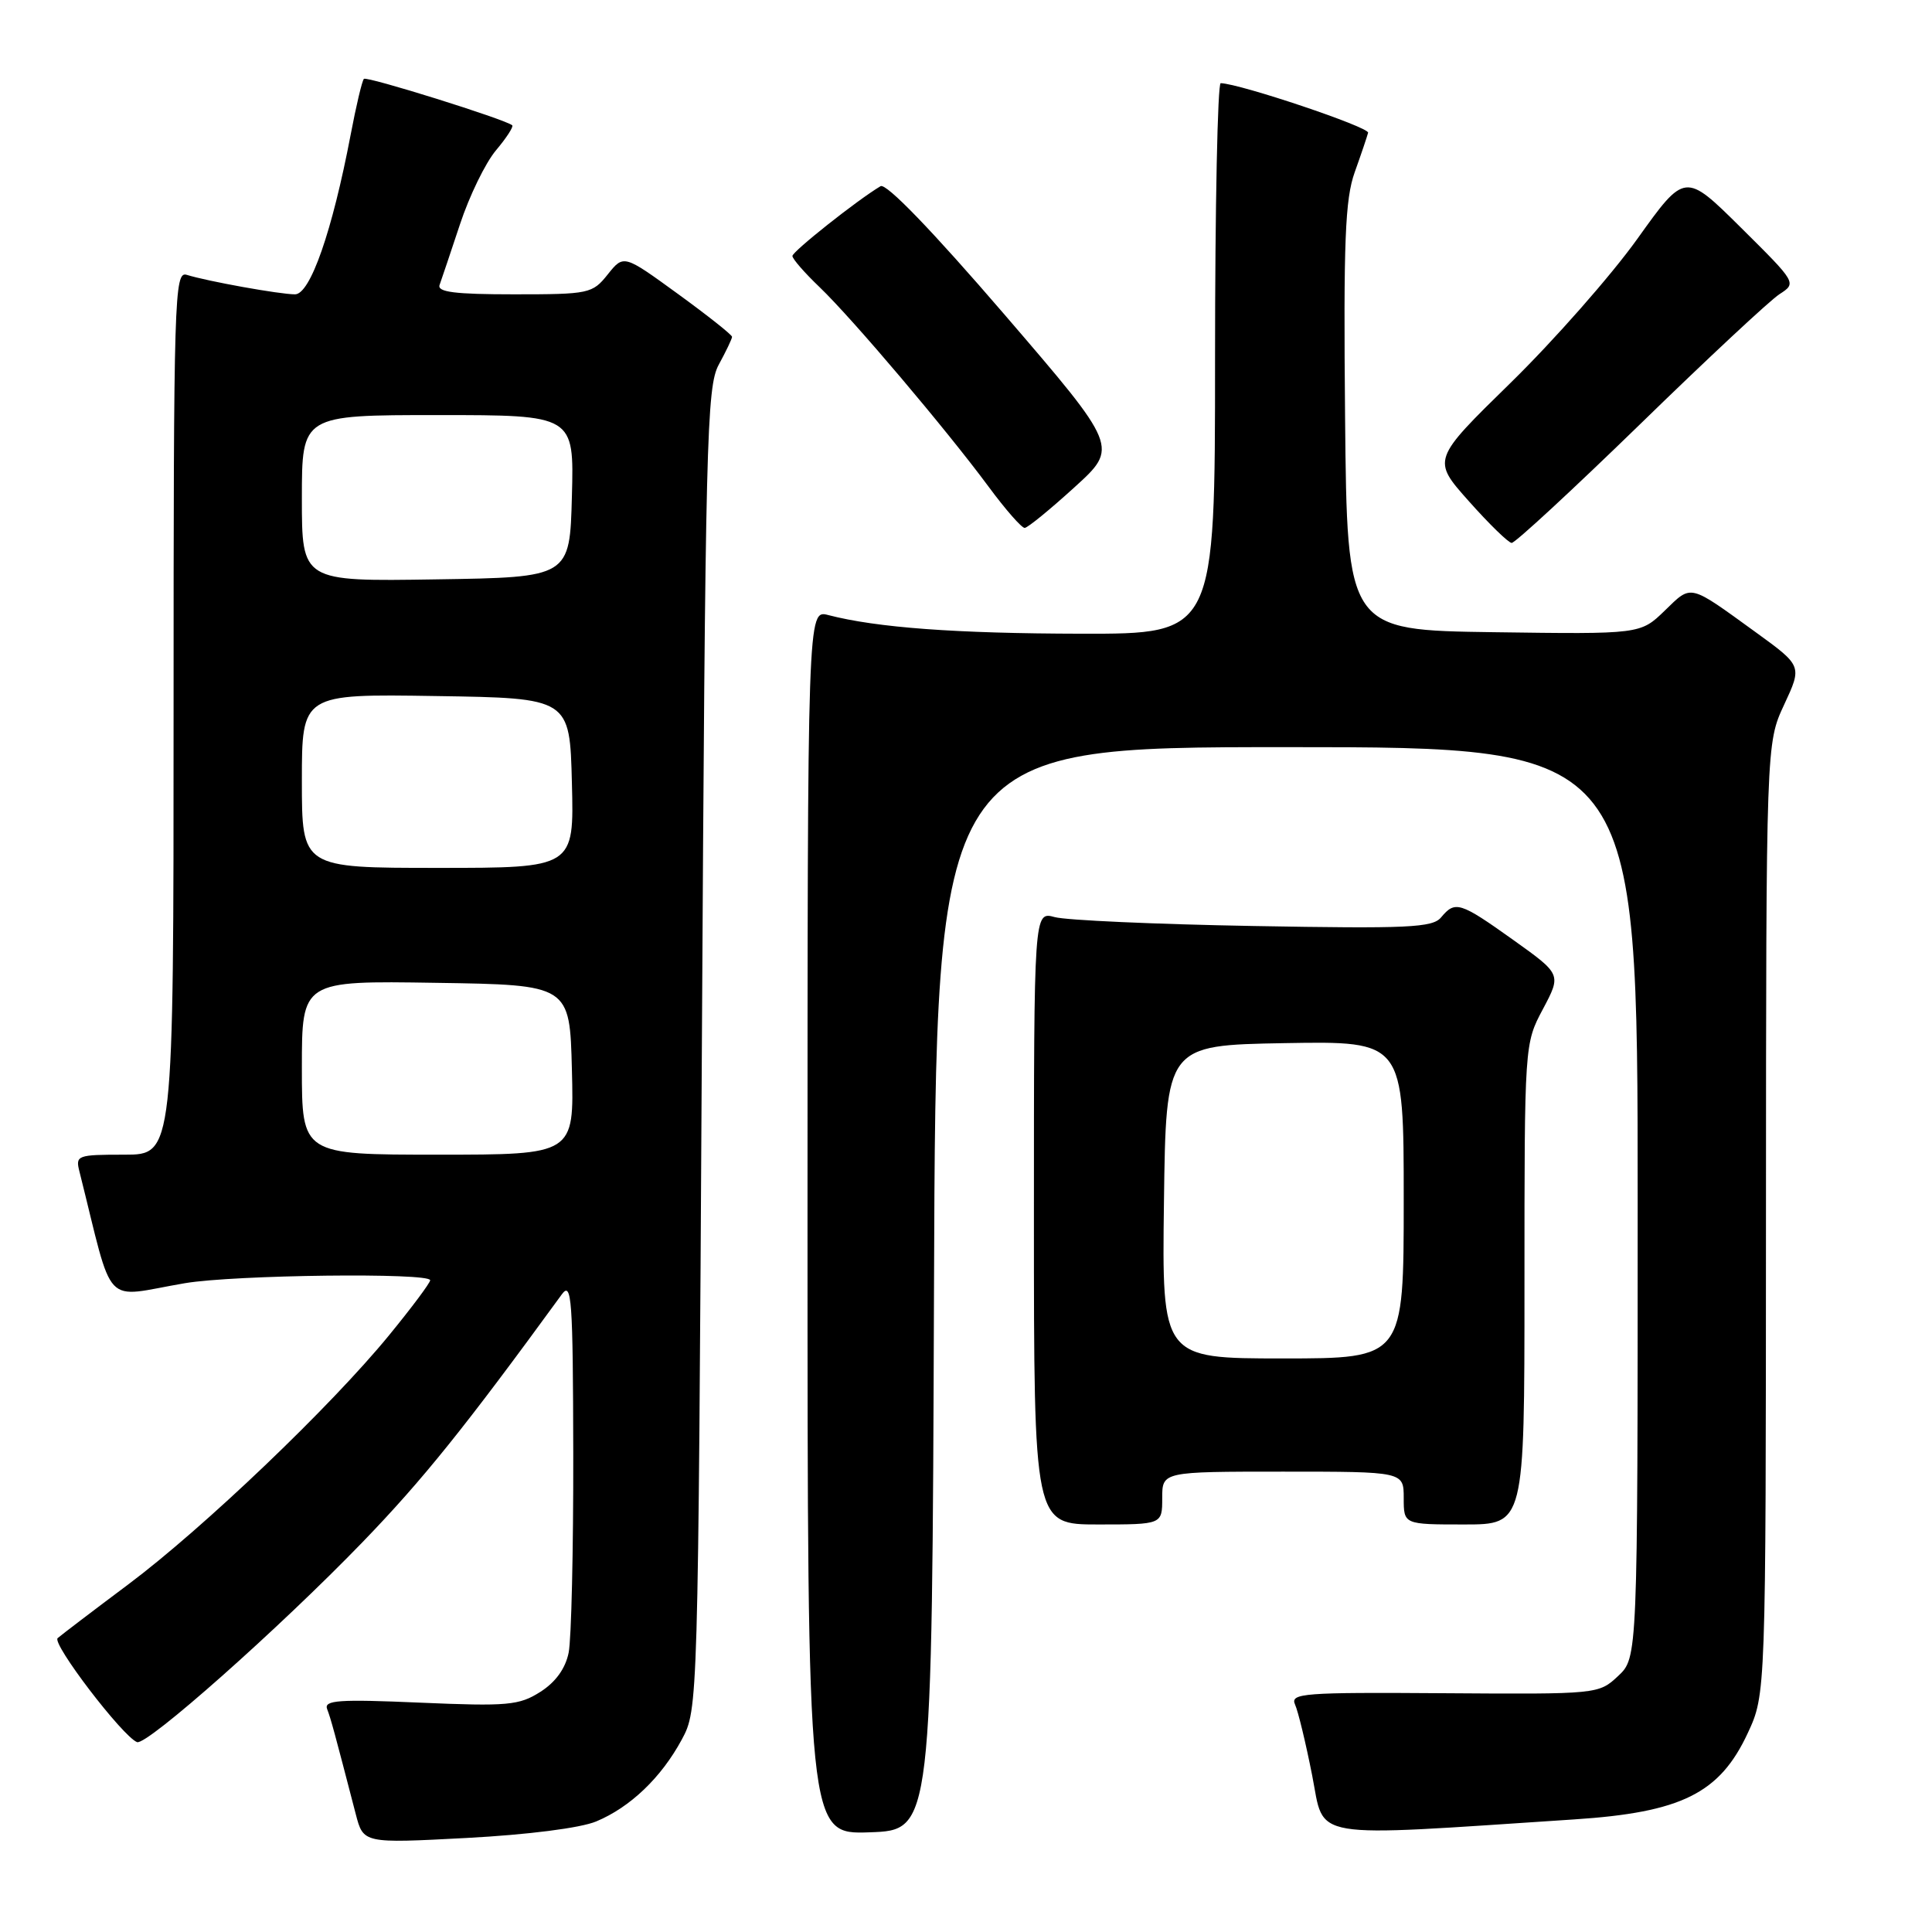 <?xml version="1.0" encoding="UTF-8" standalone="no"?>
<!DOCTYPE svg PUBLIC "-//W3C//DTD SVG 1.1//EN" "http://www.w3.org/Graphics/SVG/1.1/DTD/svg11.dtd" >
<svg xmlns="http://www.w3.org/2000/svg" xmlns:xlink="http://www.w3.org/1999/xlink" version="1.1" viewBox="0 0 256 256">
 <g >
 <path fill="currentColor"
d=" M 79.00 241.35 C 83.51 239.47 87.63 235.53 90.34 230.50 C 92.49 226.51 92.50 226.27 93.00 139.00 C 93.46 58.12 93.63 51.26 95.25 48.30 C 96.21 46.54 97.00 44.89 97.00 44.63 C 97.00 44.37 93.77 41.81 89.82 38.94 C 82.64 33.72 82.64 33.72 80.53 36.36 C 78.50 38.91 78.06 39.00 68.11 39.00 C 60.27 39.00 57.90 38.70 58.25 37.75 C 58.50 37.06 59.71 33.45 60.95 29.72 C 62.18 25.99 64.32 21.58 65.72 19.92 C 67.11 18.27 68.08 16.77 67.87 16.60 C 66.94 15.81 48.60 10.07 48.22 10.45 C 47.98 10.68 47.19 14.02 46.46 17.87 C 44.02 30.66 41.11 39.00 39.09 39.00 C 37.07 39.00 27.47 37.27 24.75 36.42 C 23.10 35.90 23.00 39.11 23.00 94.43 C 23.00 153.00 23.00 153.00 16.48 153.00 C 10.22 153.00 9.98 153.09 10.53 155.25 C 15.18 173.78 13.42 171.91 24.50 170.03 C 31.05 168.92 57.00 168.61 57.00 169.64 C 57.00 169.99 54.55 173.27 51.56 176.92 C 43.85 186.35 26.97 202.47 17.00 209.94 C 12.32 213.44 8.11 216.65 7.64 217.06 C 6.83 217.77 16.25 230.10 18.16 230.84 C 19.44 231.34 37.01 215.75 48.02 204.36 C 56.02 196.08 61.57 189.18 74.45 171.50 C 75.75 169.73 75.92 172.12 75.96 192.62 C 75.98 205.34 75.71 217.20 75.35 218.98 C 74.93 221.08 73.62 222.90 71.60 224.18 C 68.79 225.97 67.29 226.11 55.65 225.61 C 44.86 225.14 42.89 225.28 43.35 226.47 C 43.85 227.77 44.30 229.44 47.14 240.38 C 48.15 244.26 48.15 244.26 61.82 243.54 C 69.94 243.11 76.92 242.22 79.00 241.35 Z  M 123.76 170.75 C 124.01 99.00 124.01 99.00 170.51 99.00 C 217.00 99.00 217.00 99.00 217.00 159.33 C 217.00 219.65 217.00 219.65 214.41 222.08 C 211.83 224.49 211.72 224.50 191.34 224.36 C 172.68 224.23 170.93 224.36 171.60 225.86 C 172.01 226.76 173.03 230.99 173.87 235.26 C 175.57 243.88 172.89 243.43 208.61 241.08 C 222.80 240.15 227.87 237.63 231.58 229.66 C 233.98 224.50 233.98 224.50 234.00 161.50 C 234.02 98.50 234.02 98.50 236.41 93.37 C 238.80 88.24 238.80 88.24 232.65 83.78 C 223.70 77.30 224.20 77.41 220.59 80.91 C 217.36 84.04 217.36 84.04 197.93 83.77 C 178.50 83.50 178.50 83.50 178.23 55.31 C 178.01 31.95 178.23 26.38 179.51 22.81 C 180.36 20.44 181.15 18.09 181.28 17.59 C 181.46 16.85 164.35 11.10 161.75 11.02 C 161.34 11.01 161.00 27.42 161.00 47.50 C 161.00 84.00 161.00 84.00 143.25 83.97 C 126.61 83.94 116.19 83.17 109.75 81.50 C 107.00 80.78 107.00 80.78 107.00 161.93 C 107.00 243.08 107.00 243.08 115.25 242.79 C 123.50 242.50 123.50 242.50 123.76 170.75 Z  M 154.00 198.50 C 154.00 195.00 154.00 195.00 170.00 195.00 C 186.00 195.00 186.00 195.00 186.00 198.50 C 186.00 202.00 186.00 202.00 194.00 202.00 C 202.00 202.00 202.00 202.00 202.00 170.15 C 202.00 138.30 202.00 138.30 204.45 133.70 C 206.89 129.10 206.89 129.10 200.52 124.55 C 193.45 119.51 192.82 119.31 190.95 121.56 C 189.82 122.92 186.58 123.07 166.07 122.70 C 153.11 122.47 141.26 121.94 139.75 121.52 C 137.00 120.77 137.00 120.77 137.00 161.38 C 137.00 202.00 137.00 202.00 145.50 202.00 C 154.00 202.00 154.00 202.00 154.00 198.50 Z  M 217.30 56.23 C 226.21 47.55 234.53 39.79 235.79 38.98 C 238.08 37.50 238.07 37.49 230.68 30.16 C 223.27 22.82 223.27 22.82 216.95 31.66 C 213.47 36.52 205.92 45.09 200.18 50.71 C 189.74 60.92 189.74 60.92 194.62 66.40 C 197.30 69.42 199.86 71.91 200.30 71.94 C 200.73 71.98 208.38 64.90 217.30 56.23 Z  M 142.36 64.58 C 148.22 59.26 148.22 59.26 133.04 41.61 C 123.51 30.54 117.42 24.23 116.68 24.67 C 113.60 26.50 105.00 33.32 105.00 33.92 C 105.00 34.30 106.62 36.16 108.60 38.05 C 112.97 42.24 125.38 56.90 130.98 64.47 C 133.22 67.51 135.39 69.98 135.78 69.95 C 136.18 69.93 139.14 67.51 142.36 64.58 Z  M 40.00 141.48 C 40.00 129.95 40.00 129.95 57.75 130.23 C 75.50 130.50 75.50 130.50 75.78 141.75 C 76.07 153.00 76.07 153.00 58.03 153.00 C 40.00 153.00 40.00 153.00 40.00 141.48 Z  M 40.00 103.48 C 40.00 91.95 40.00 91.95 57.75 92.23 C 75.50 92.50 75.50 92.50 75.78 103.75 C 76.07 115.00 76.07 115.00 58.03 115.00 C 40.00 115.00 40.00 115.00 40.00 103.48 Z  M 40.00 66.02 C 40.00 55.00 40.00 55.00 58.03 55.00 C 76.07 55.00 76.07 55.00 75.78 65.75 C 75.50 76.50 75.50 76.50 57.75 76.77 C 40.00 77.05 40.00 77.05 40.00 66.02 Z  M 154.23 159.25 C 154.50 138.50 154.50 138.50 170.25 138.22 C 186.00 137.95 186.00 137.95 186.00 158.97 C 186.00 180.00 186.00 180.00 169.98 180.00 C 153.96 180.00 153.96 180.00 154.23 159.25 Z "/>
</g>
</svg>